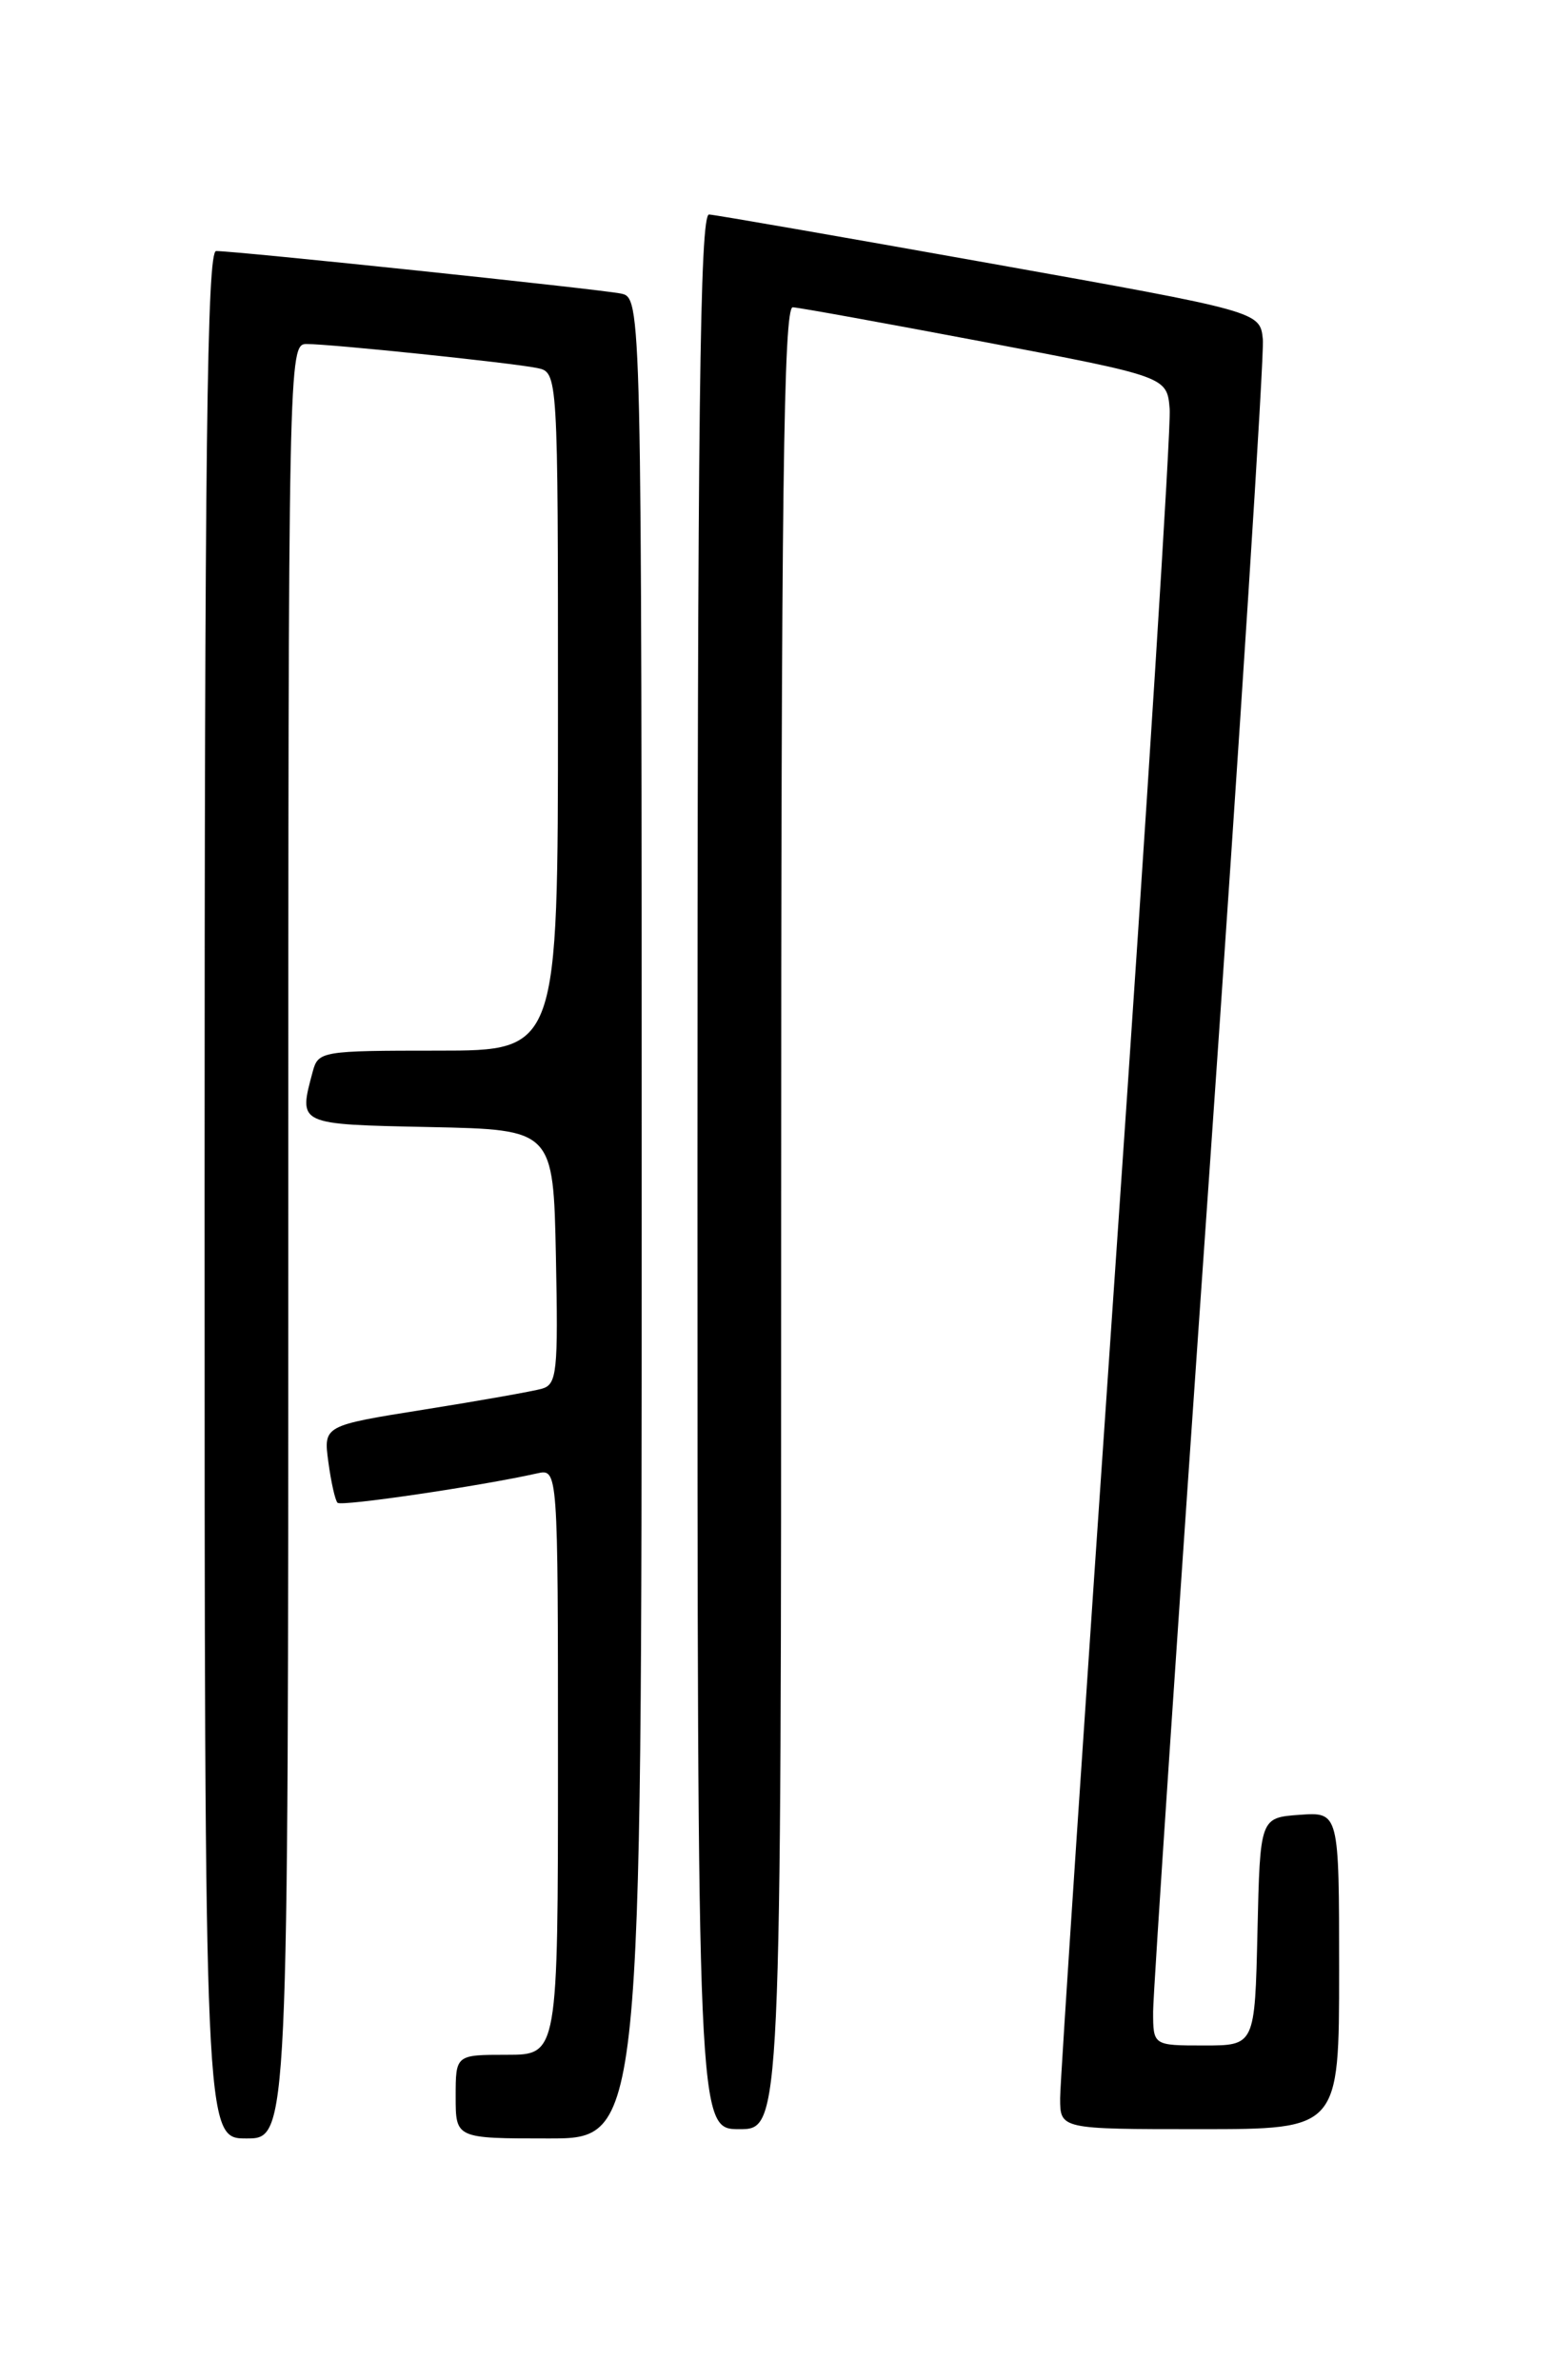 <?xml version="1.0" encoding="UTF-8" standalone="no"?>
<!DOCTYPE svg PUBLIC "-//W3C//DTD SVG 1.1//EN" "http://www.w3.org/Graphics/SVG/1.1/DTD/svg11.dtd" >
<svg xmlns="http://www.w3.org/2000/svg" xmlns:xlink="http://www.w3.org/1999/xlink" version="1.1" viewBox="0 0 167 256">
 <g >
 <path fill="currentColor"
d=" M 31.00 133.50 C 31.00 38.25 31.03 37.00 32.96 37.00 C 35.61 37.00 54.93 39.01 57.75 39.58 C 60.00 40.04 60.00 40.04 60.00 76.52 C 60.00 113.00 60.00 113.00 47.12 113.00 C 34.60 113.00 34.22 113.06 33.63 115.25 C 32.09 121.00 31.91 120.92 46.25 121.22 C 59.50 121.50 59.50 121.50 59.78 135.17 C 60.03 147.56 59.89 148.90 58.28 149.36 C 57.30 149.64 51.61 150.65 45.64 151.60 C 34.78 153.33 34.78 153.33 35.31 157.25 C 35.60 159.40 36.04 161.38 36.30 161.63 C 36.71 162.04 51.57 159.85 57.75 158.47 C 60.00 157.96 60.00 157.96 60.00 189.48 C 60.00 221.00 60.00 221.00 54.50 221.00 C 49.00 221.00 49.00 221.00 49.00 225.50 C 49.00 230.00 49.00 230.00 59.00 230.00 C 69.00 230.00 69.00 230.00 69.00 131.02 C 69.00 32.04 69.00 32.04 66.75 31.57 C 64.44 31.10 25.46 27.00 23.24 27.00 C 22.26 27.00 22.00 48.51 22.00 128.50 C 22.00 230.00 22.00 230.00 26.50 230.00 C 31.00 230.00 31.00 230.00 31.00 133.50 Z  M 84.00 131.00 C 84.00 53.24 84.26 33.01 85.25 33.05 C 85.94 33.08 95.28 34.78 106.00 36.81 C 125.50 40.52 125.50 40.52 125.78 44.01 C 125.94 45.93 123.35 86.84 120.03 134.92 C 116.72 183.01 114.00 223.84 114.00 225.67 C 114.00 229.00 114.00 229.00 129.00 229.00 C 144.00 229.00 144.00 229.00 144.00 211.94 C 144.00 194.89 144.00 194.89 139.75 195.19 C 135.50 195.50 135.50 195.50 135.22 207.75 C 134.94 220.00 134.94 220.00 129.47 220.00 C 124.00 220.00 124.00 220.00 124.00 216.34 C 124.00 214.33 126.72 173.72 130.05 126.10 C 133.37 78.48 135.96 38.16 135.80 36.51 C 135.50 33.51 135.50 33.51 106.50 28.33 C 90.55 25.48 76.94 23.11 76.25 23.07 C 75.26 23.01 75.00 44.23 75.00 126.00 C 75.00 229.00 75.00 229.00 79.50 229.00 C 84.00 229.00 84.00 229.00 84.00 131.00 Z "/>
</g>
</svg>